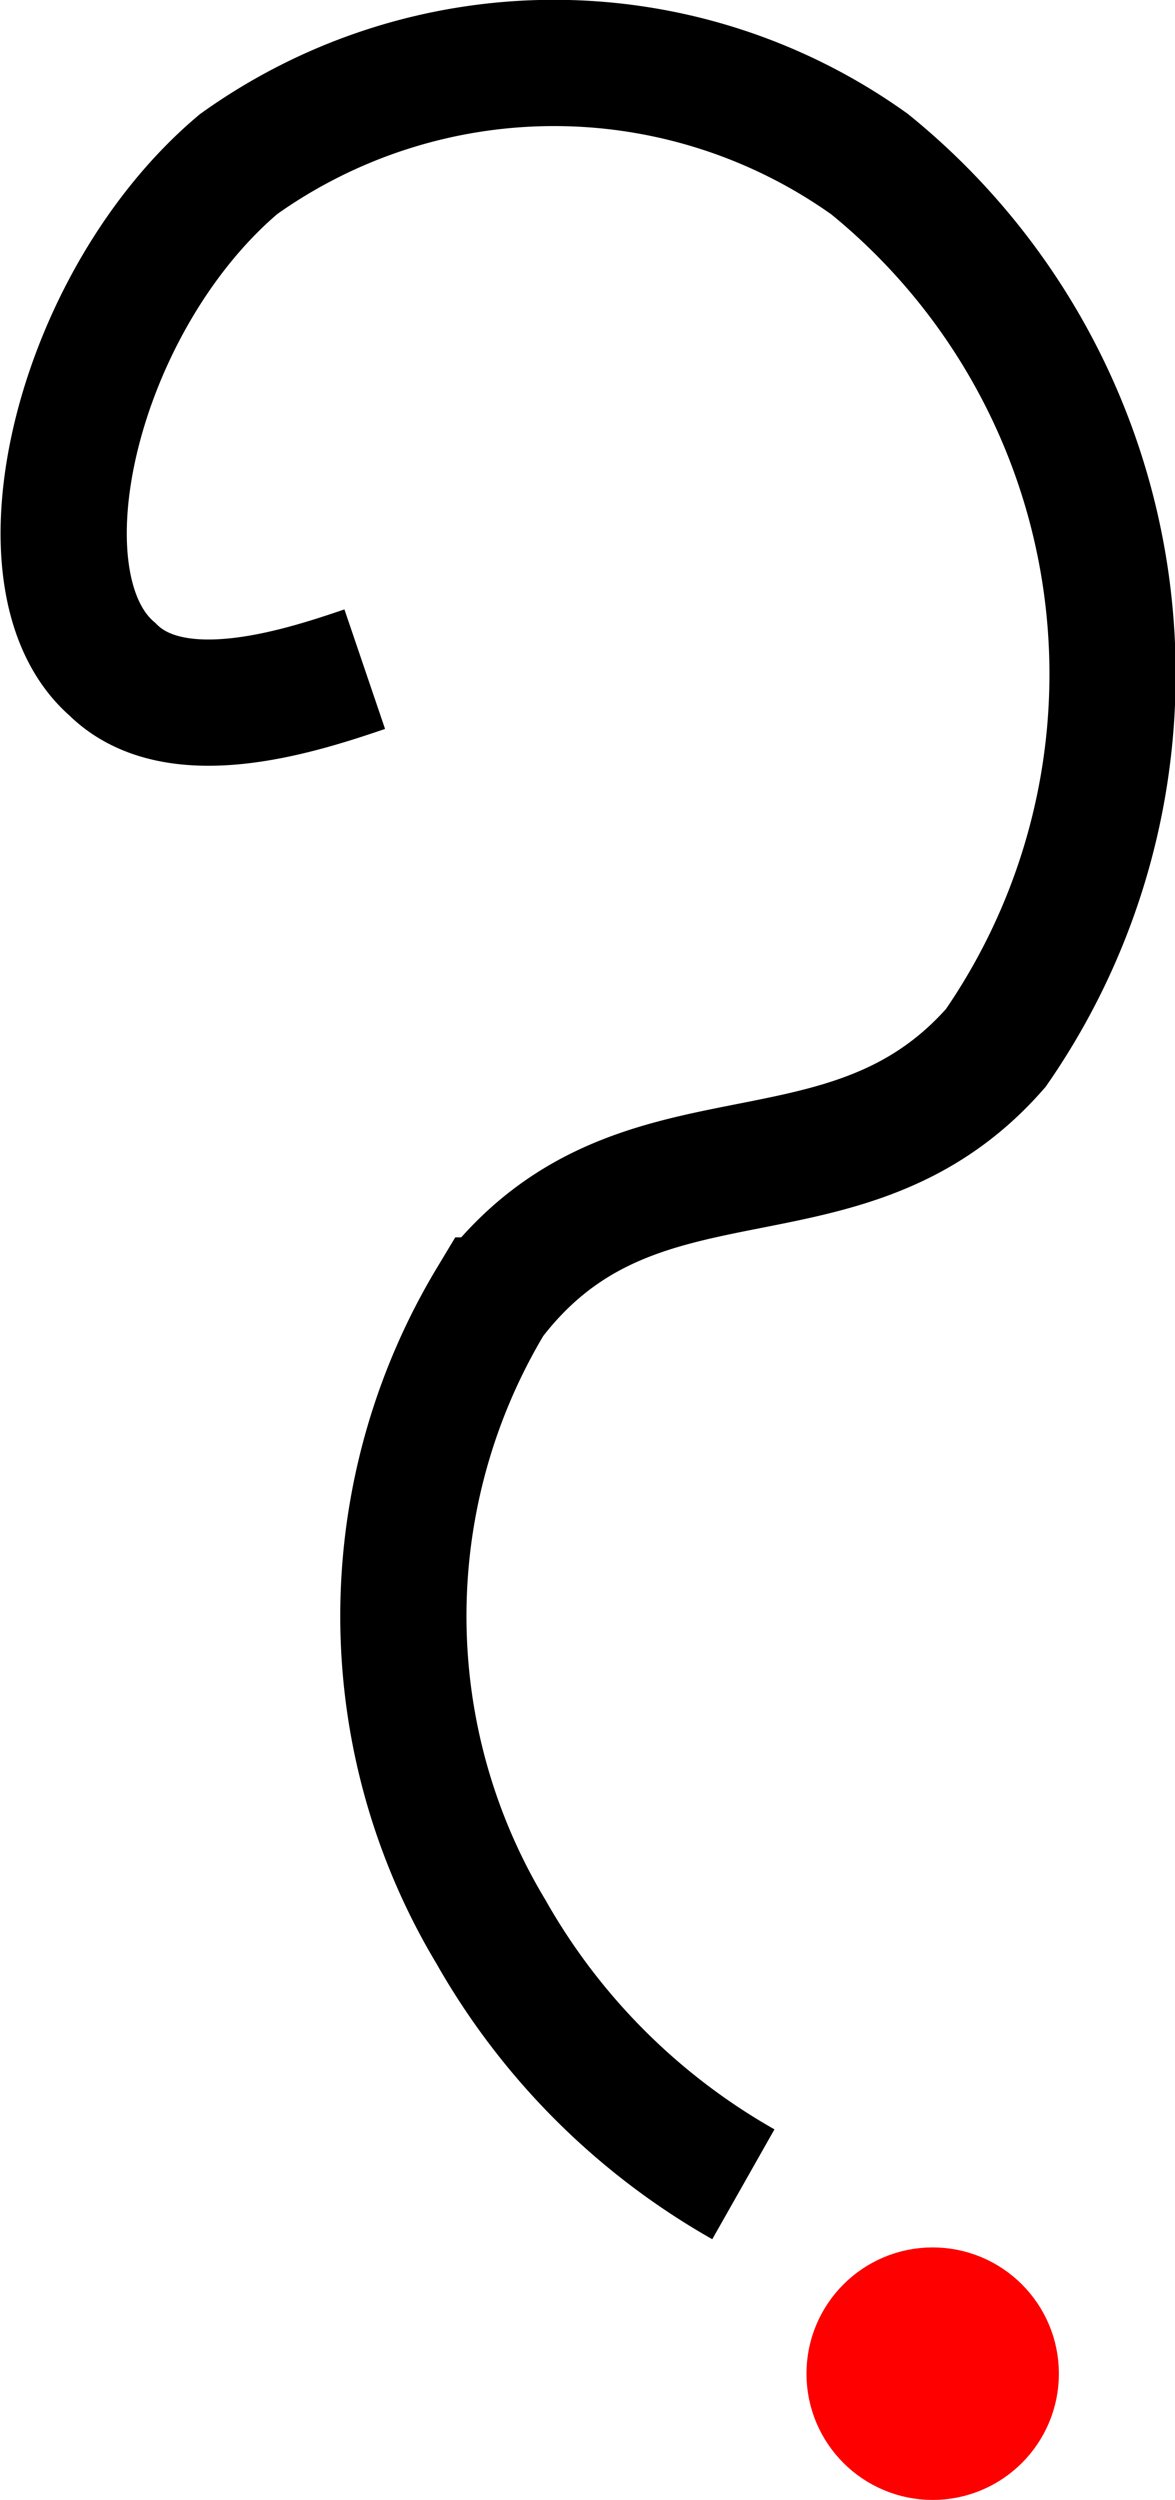<svg id="Layer_1" data-name="Layer 1" xmlns="http://www.w3.org/2000/svg" viewBox="0 0 9.31 19.8"><path d="M9.5,7.5C9,7.67,8,8,7.5,7.5c-.81-.7-.28-2.92,1-4a4.3,4.3,0,0,1,5,0,5.2,5.2,0,0,1,1,7c-1.2,1.37-2.85.49-4,2a4.85,4.85,0,0,0,0,5,5.3,5.3,0,0,0,2,2" transform="translate(-6.61 -2.2)" style="fill:none;stroke:#000;stroke-miterlimit:10"/><circle cx="7.39" cy="18.8" r="0.5" style="fill:red;stroke:red;stroke-miterlimit:10"/></svg>